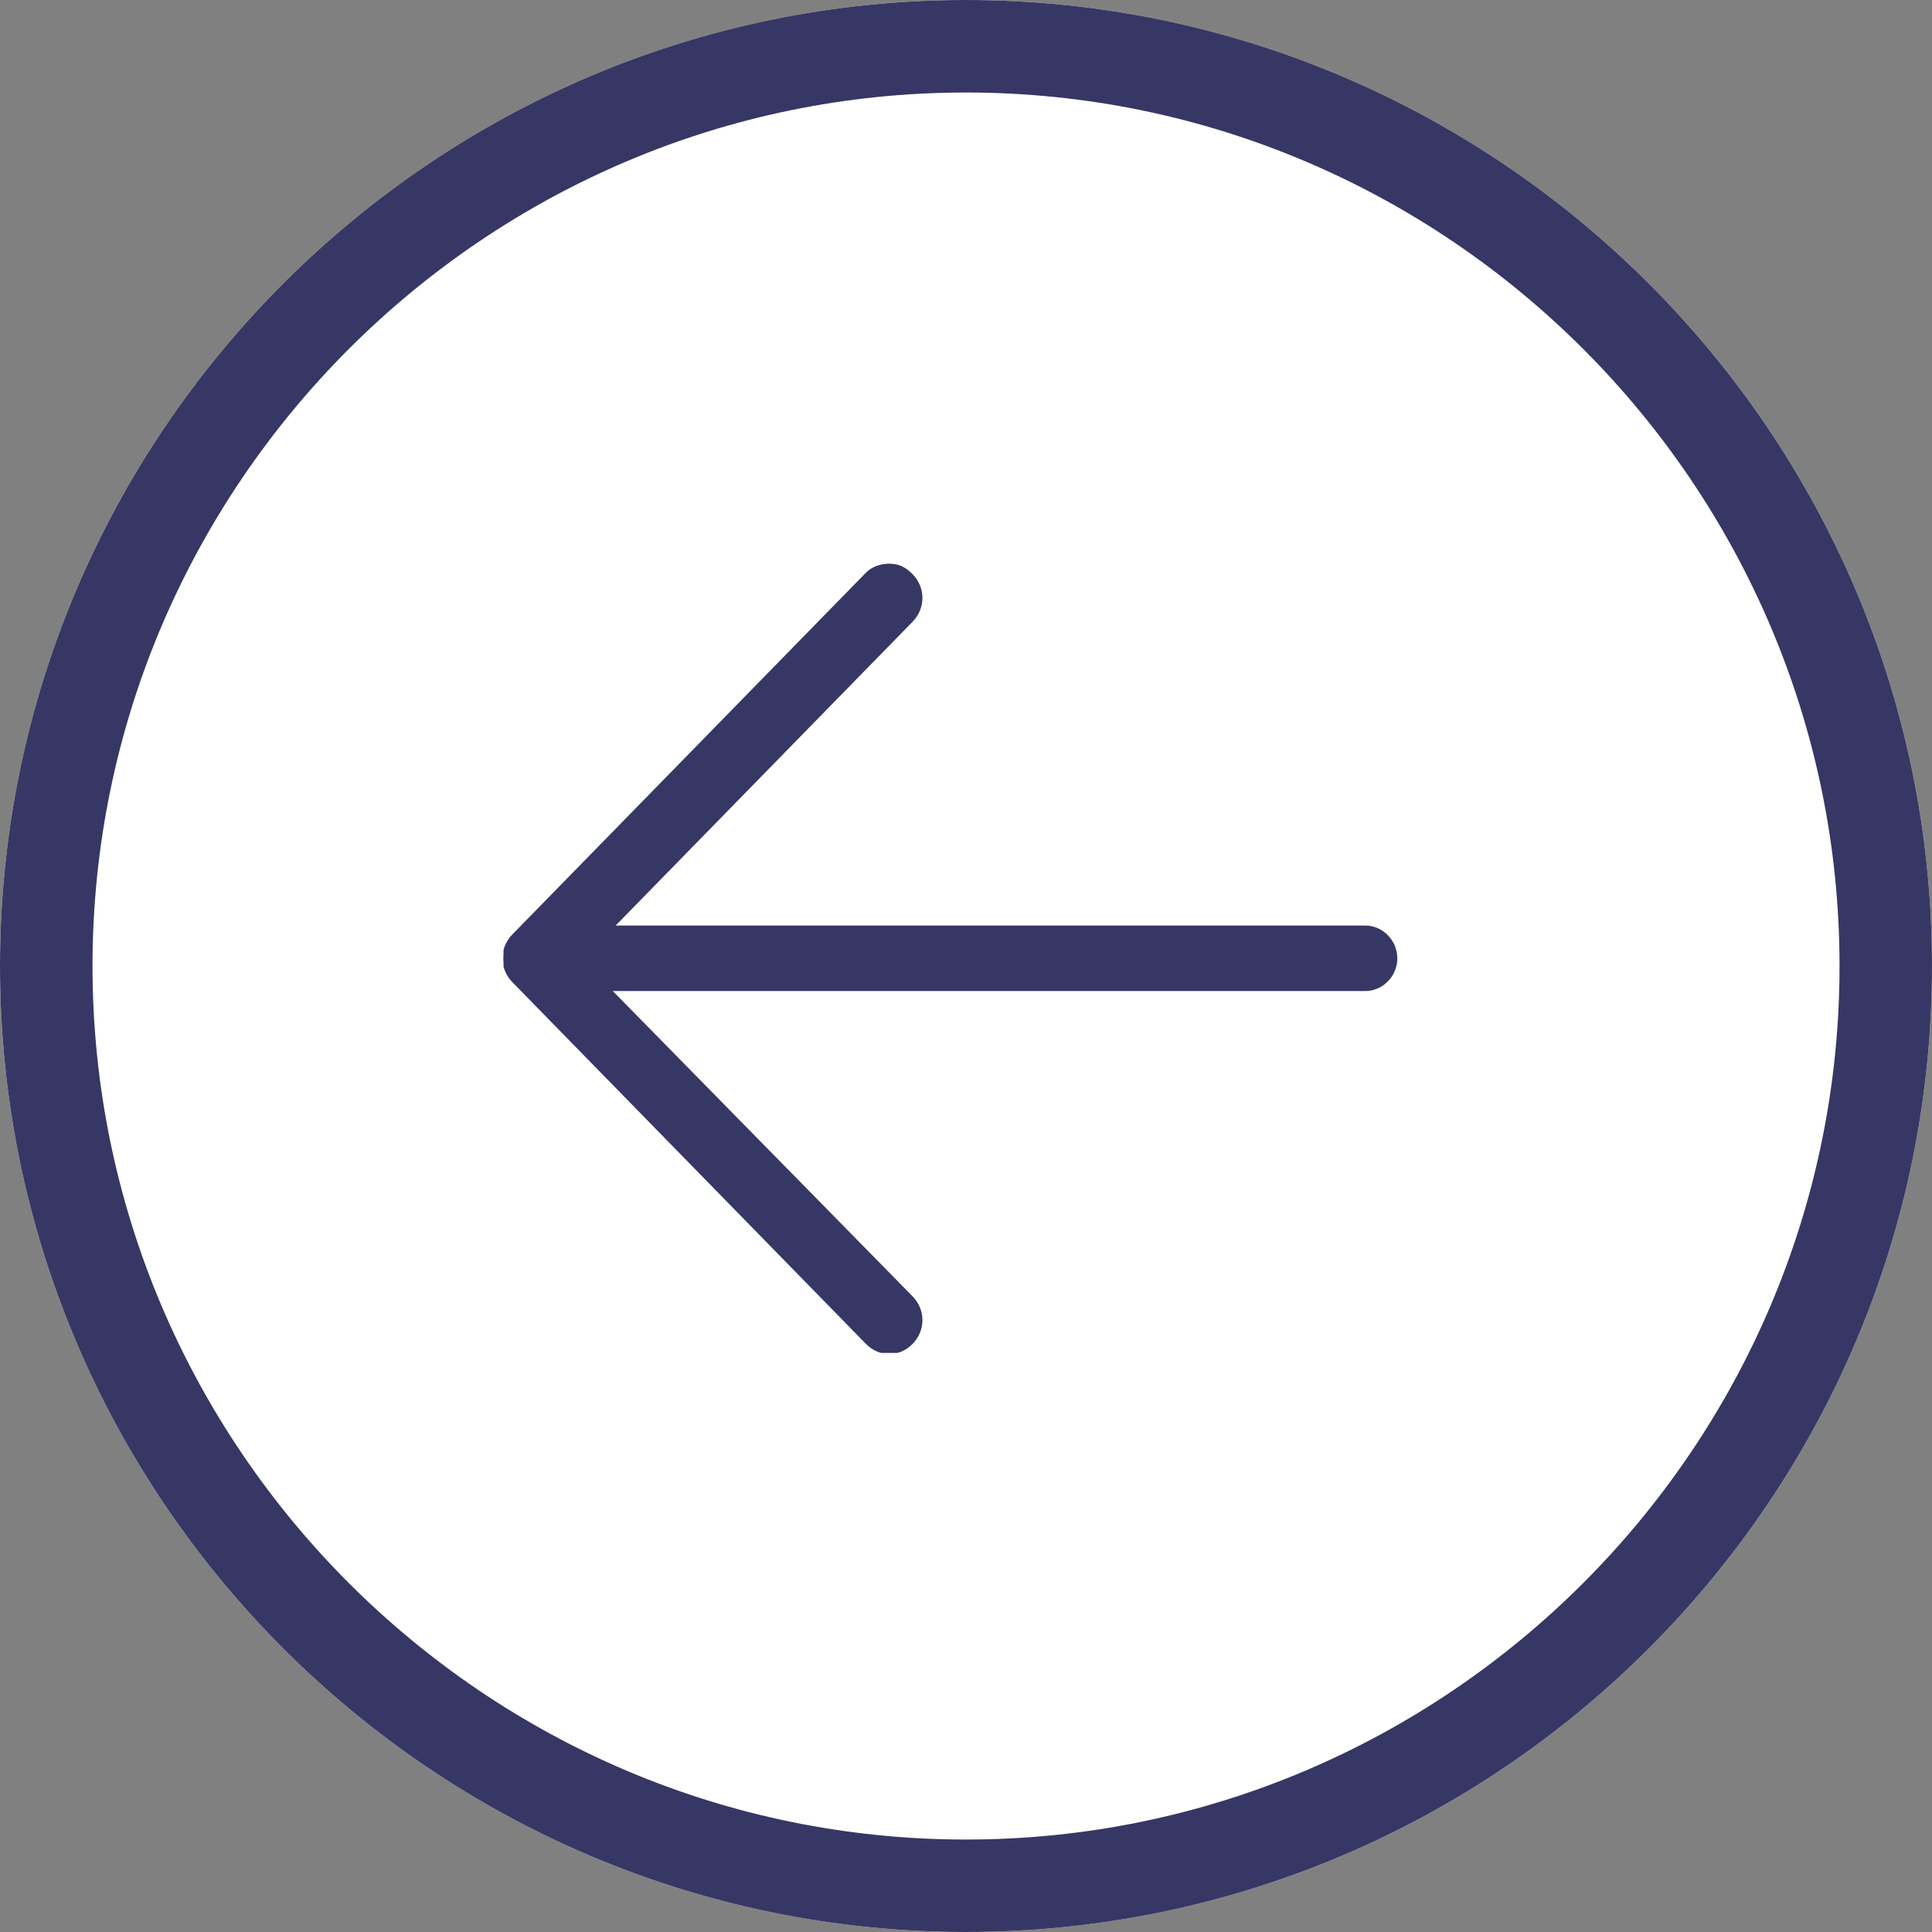 <svg viewBox="0 0 35 35" fill="none" xmlns="http://www.w3.org/2000/svg">
<rect x="0" y="0" width="35" height="35" fill="#808080" stroke="none"/>
<path d="M17.5 35C7.856 35 0 27.144 0 17.5C0 7.856 7.856 0 17.5 0C27.144 0 35 7.856 35 17.5C35 27.144 27.144 35 17.5 35Z" fill="white"/>
<path d="M17.5 35C7.856 35 0 27.144 0 17.5C0 7.856 7.856 0 17.5 0C27.144 0 35 7.856 35 17.5C35 27.144 27.144 35 17.5 35ZM17.5 1.676C8.787 1.676 1.676 8.787 1.676 17.5C1.676 26.213 8.787 33.325 17.5 33.325C26.213 33.325 33.325 26.213 33.325 17.5C33.325 8.787 26.213 1.676 17.5 1.676Z" fill="#373765"/>
<g clip-path="url(#clip0_2014_10794)">
<path d="M9.702 16.767L24.733 16.767C25.05 16.767 25.314 17.037 25.314 17.361C25.314 17.684 25.05 17.954 24.733 17.954L9.702 17.954C9.386 17.954 9.122 17.684 9.122 17.361C9.122 17.037 9.386 16.767 9.702 16.767Z" fill="#373765"/>
<path d="M16.11 10.212C16.269 10.212 16.401 10.266 16.532 10.401C16.77 10.644 16.77 11.021 16.532 11.264L10.546 17.388L16.532 23.484C16.77 23.727 16.77 24.104 16.532 24.347C16.295 24.59 15.926 24.59 15.688 24.347L9.281 17.792C9.043 17.549 9.043 17.172 9.281 16.929L15.688 10.374C15.794 10.266 15.952 10.212 16.11 10.212Z" fill="#373765"/>
</g>
<defs>
<clipPath id="clip0_2014_10794">
<rect width="16.218" height="14.297" fill="white" transform="translate(25.34 24.509) rotate(-180)"/>
</clipPath>
</defs>
</svg>
